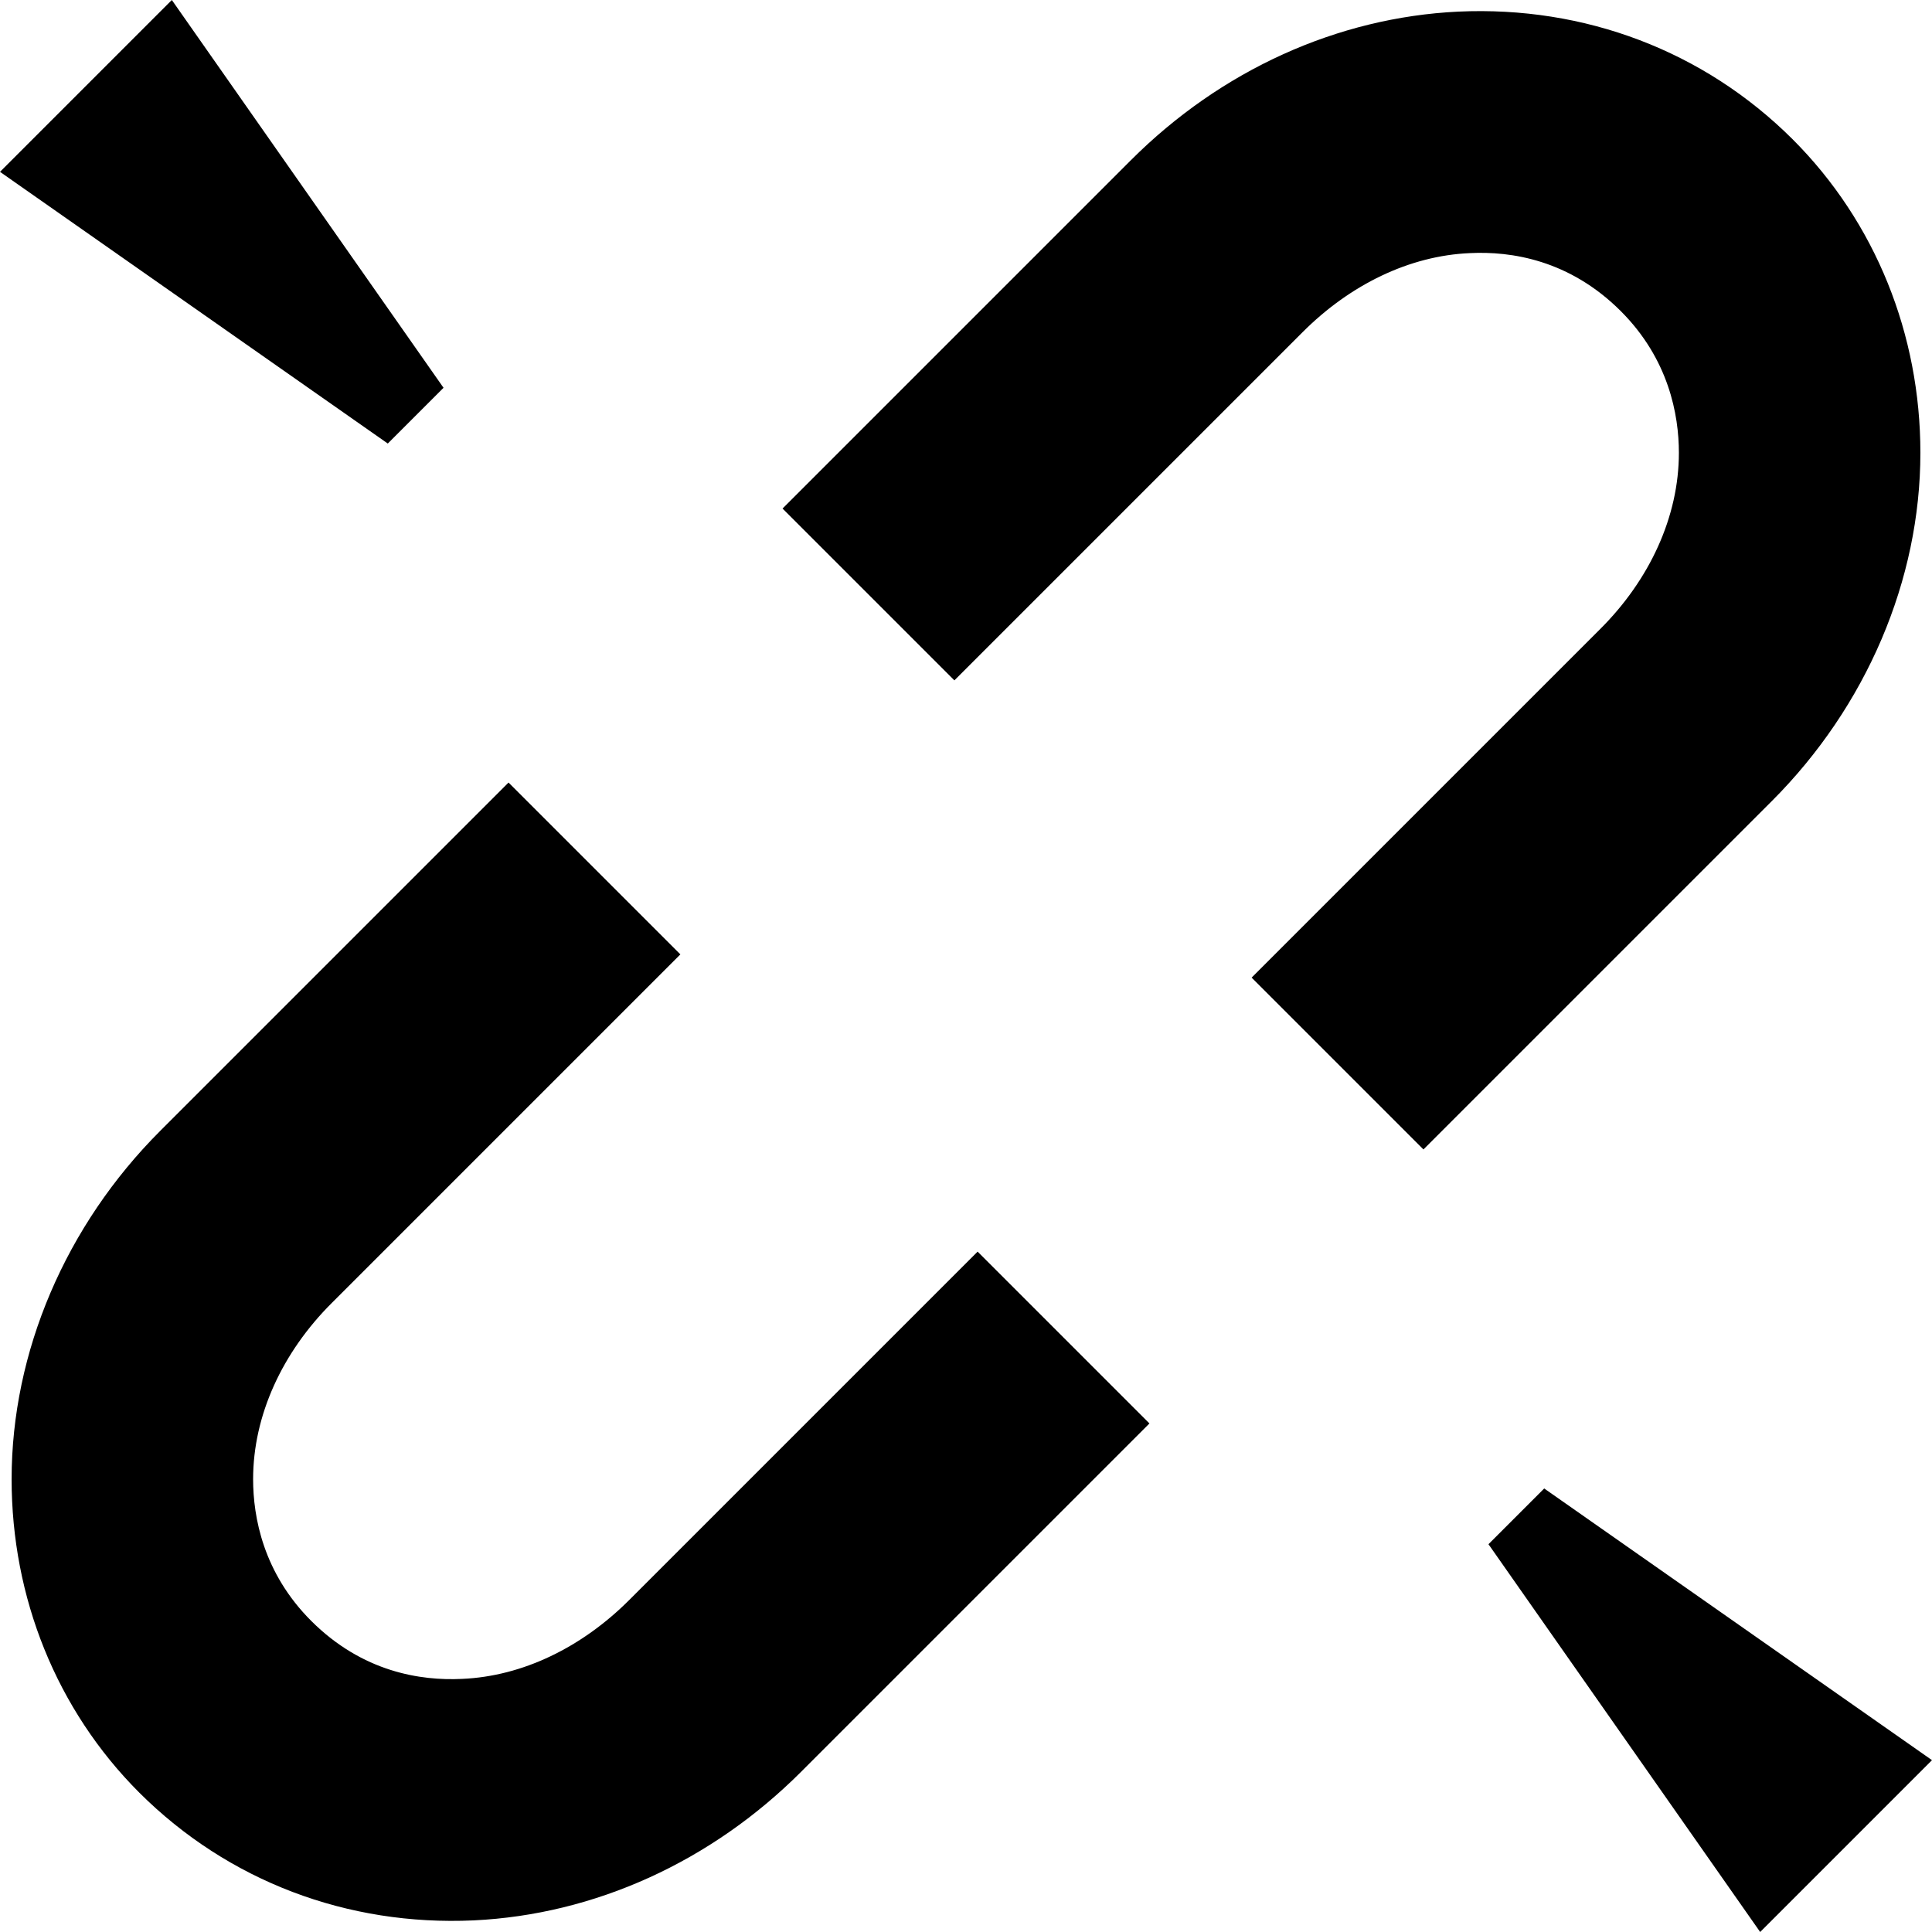 <?xml version="1.0" encoding="UTF-8"?>
<svg viewBox="0 0 172 172" version="1.1" xmlns="http://www.w3.org/2000/svg" xmlns:xlink="http://www.w3.org/1999/xlink" xmlns:sketch="http://www.bohemiancoding.com/sketch/ns">
    <g id="Page-1" stroke="none" stroke-width="1" fill="none" fill-rule="evenodd" sketch:type="MSPage">
        <g id="Disconnection" sketch:type="MSLayerGroup">
            <g id="Group" sketch:type="MSShapeGroup">
                <path d="M0,172 L0,0 L172,0 L172,172 L0,172 Z" id="Shape"></path>
                <g id="Shape" fill="#000000">
                    <path d="M15.298,0 L0,15.298 L34.524,39.486 L39.486,34.524 L15.298,0 Z M129.827,1.034 C119.051,1.55 108.689,6.254 100.678,14.264 L69.668,45.274 L84.966,60.572 L115.976,29.562 C120.188,25.35 125.46,22.766 130.861,22.534 C134.53,22.353 139.724,23.128 144.298,27.702 C148.562,31.966 149.466,36.927 149.466,40.312 C149.466,45.972 146.882,51.605 142.438,56.024 L111.428,87.034 L126.726,102.332 L157.736,71.322 C166.16,62.898 170.966,51.631 170.966,40.312 C170.966,29.795 166.987,19.794 159.596,12.404 C151.689,4.522 141.068,0.517 129.827,1.034 L129.827,1.034 Z M45.274,69.668 L14.264,100.678 C5.84,109.102 1.034,120.369 1.034,131.688 C1.034,142.205 5.013,152.206 12.404,159.596 C20.311,167.478 30.932,171.483 42.173,170.966 C52.949,170.45 63.311,165.746 71.322,157.736 L102.332,126.726 L87.034,111.428 L56.024,142.438 C51.812,146.65 46.54,149.234 41.139,149.466 C37.47,149.647 32.276,148.872 27.702,144.298 C23.438,140.034 22.534,135.073 22.534,131.688 C22.534,126.028 25.118,120.395 29.562,115.976 L60.572,84.966 L45.274,69.668 Z M137.476,132.514 L132.514,137.476 L156.702,172 L172,156.702 L137.476,132.514 Z"></path>
                </g>
            </g>
        </g>
    </g>
</svg>